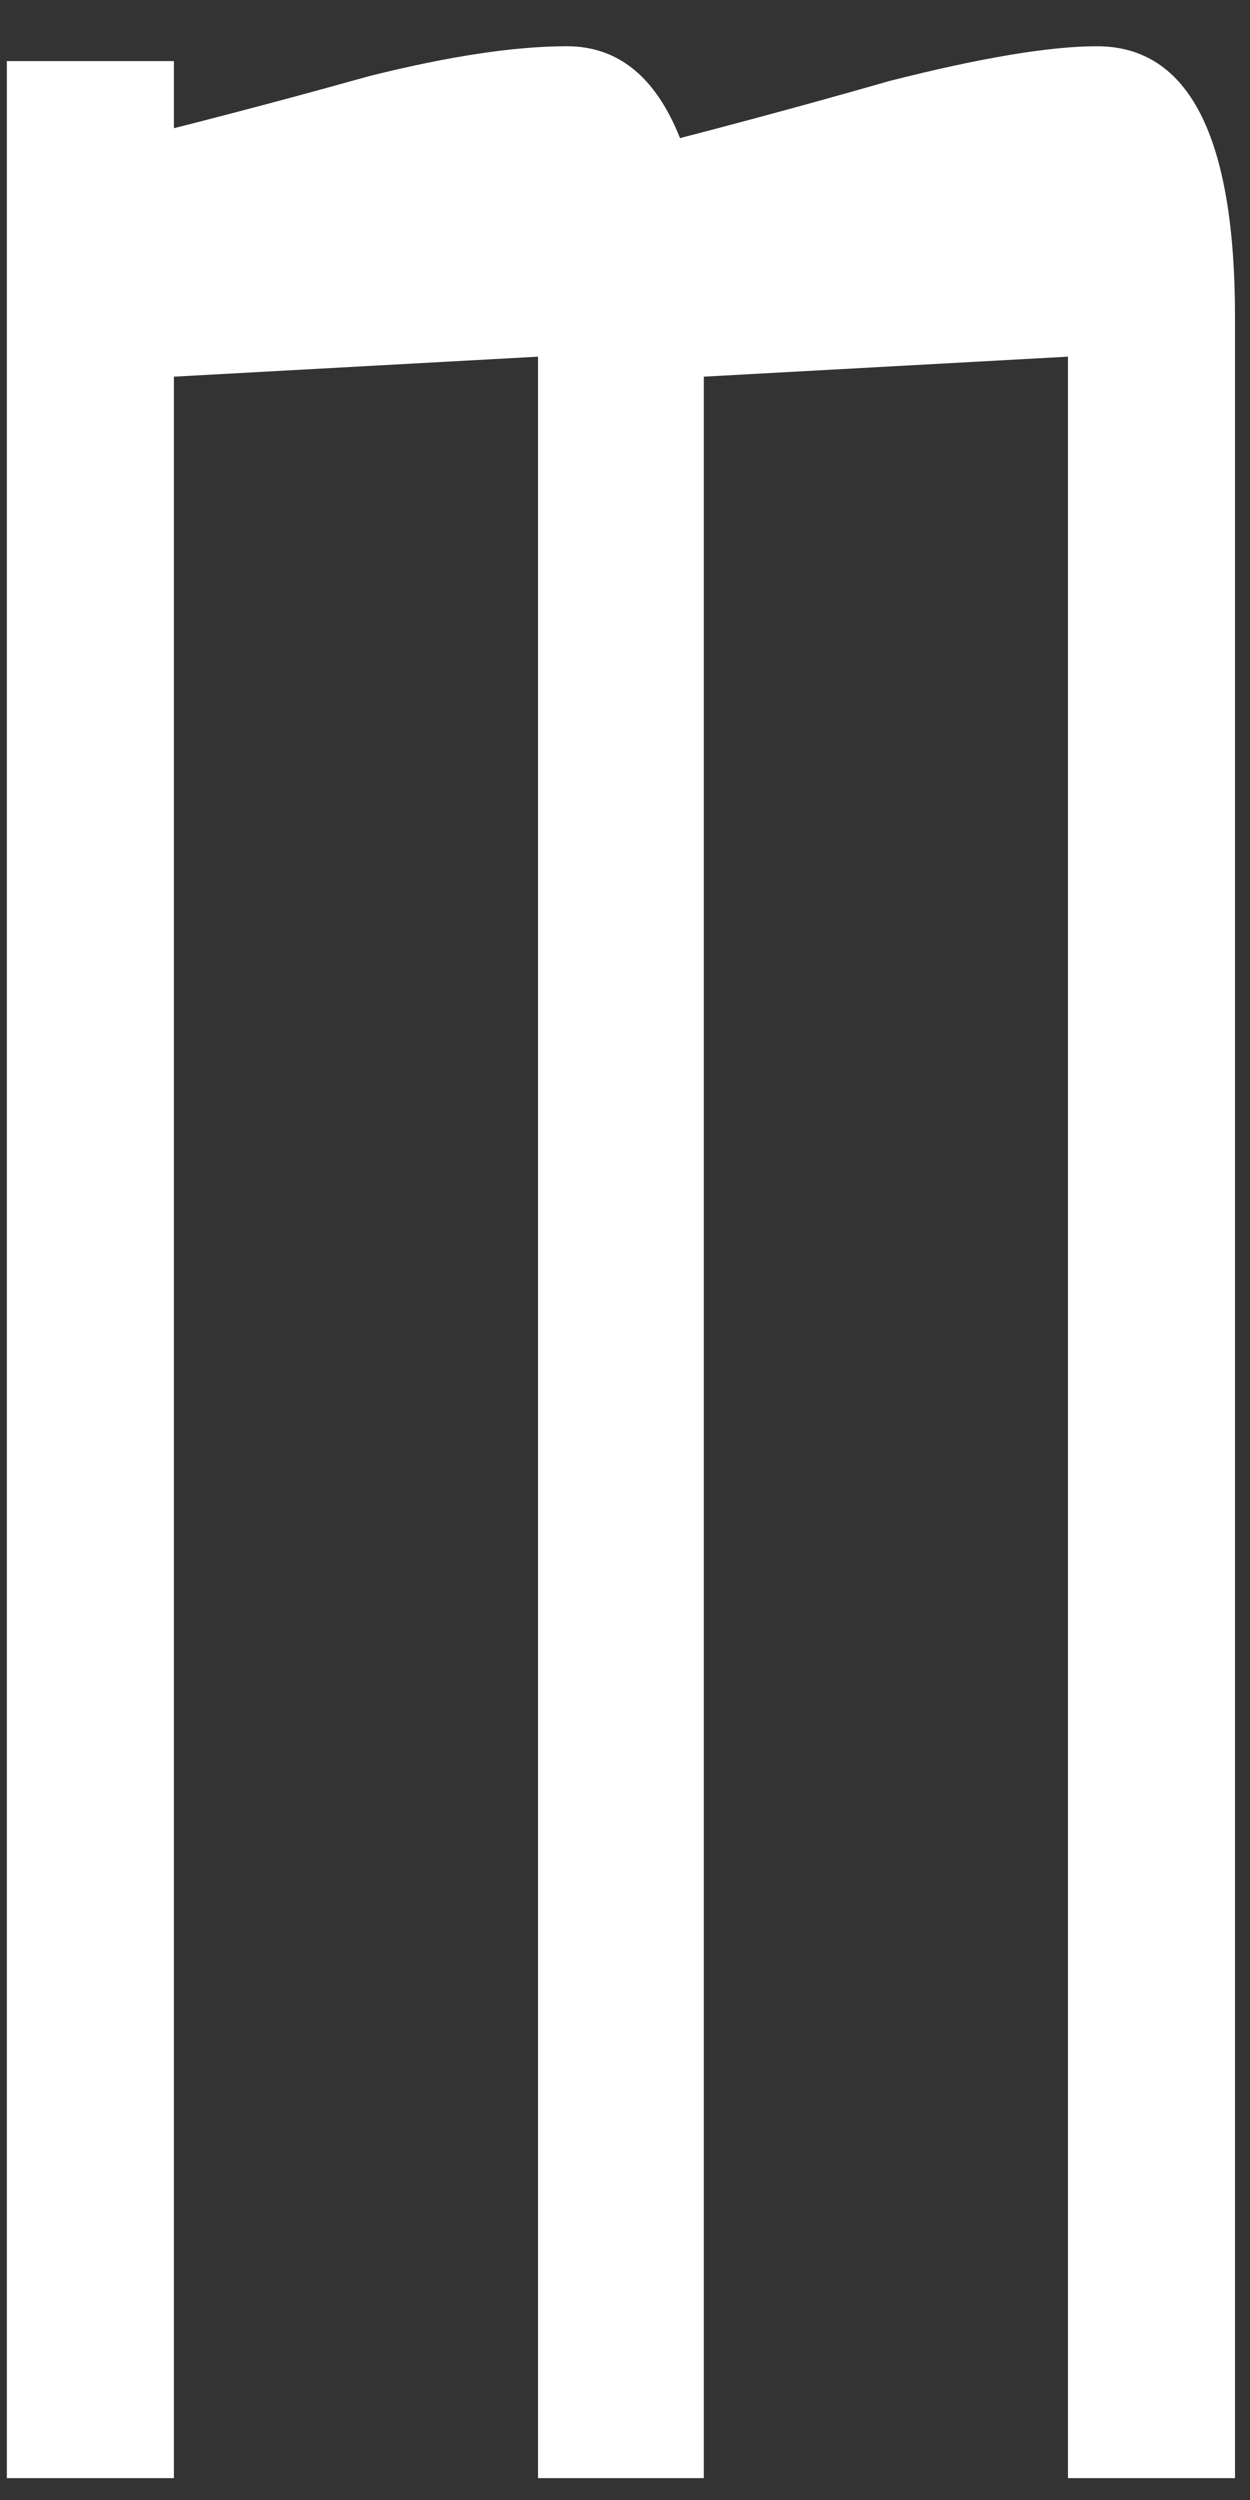 <?xml version="1.0" encoding="UTF-8" standalone="no"?><svg width='24' height='48' viewBox='0 0 24 48' fill='none' xmlns='http://www.w3.org/2000/svg'>
<rect x="0" y="0" width="24" height="48" fill="#333333" stroke="none"/>
<path d='M10.885 0.888C9.889 0.888 8.626 1.077 7.099 1.459C5.846 1.809 4.593 2.144 3.339 2.462V1.173H0.132V47.58H3.339V7.232L10.33 6.848V47.58H13.513V7.232L20.505 6.848V47.58H23.712V6.086C23.712 2.62 22.828 0.888 21.06 0.888C20.16 0.888 18.833 1.109 17.081 1.554C15.747 1.936 14.406 2.302 13.056 2.652C12.59 1.476 11.866 0.888 10.885 0.888Z' fill='white'/>
</svg>
